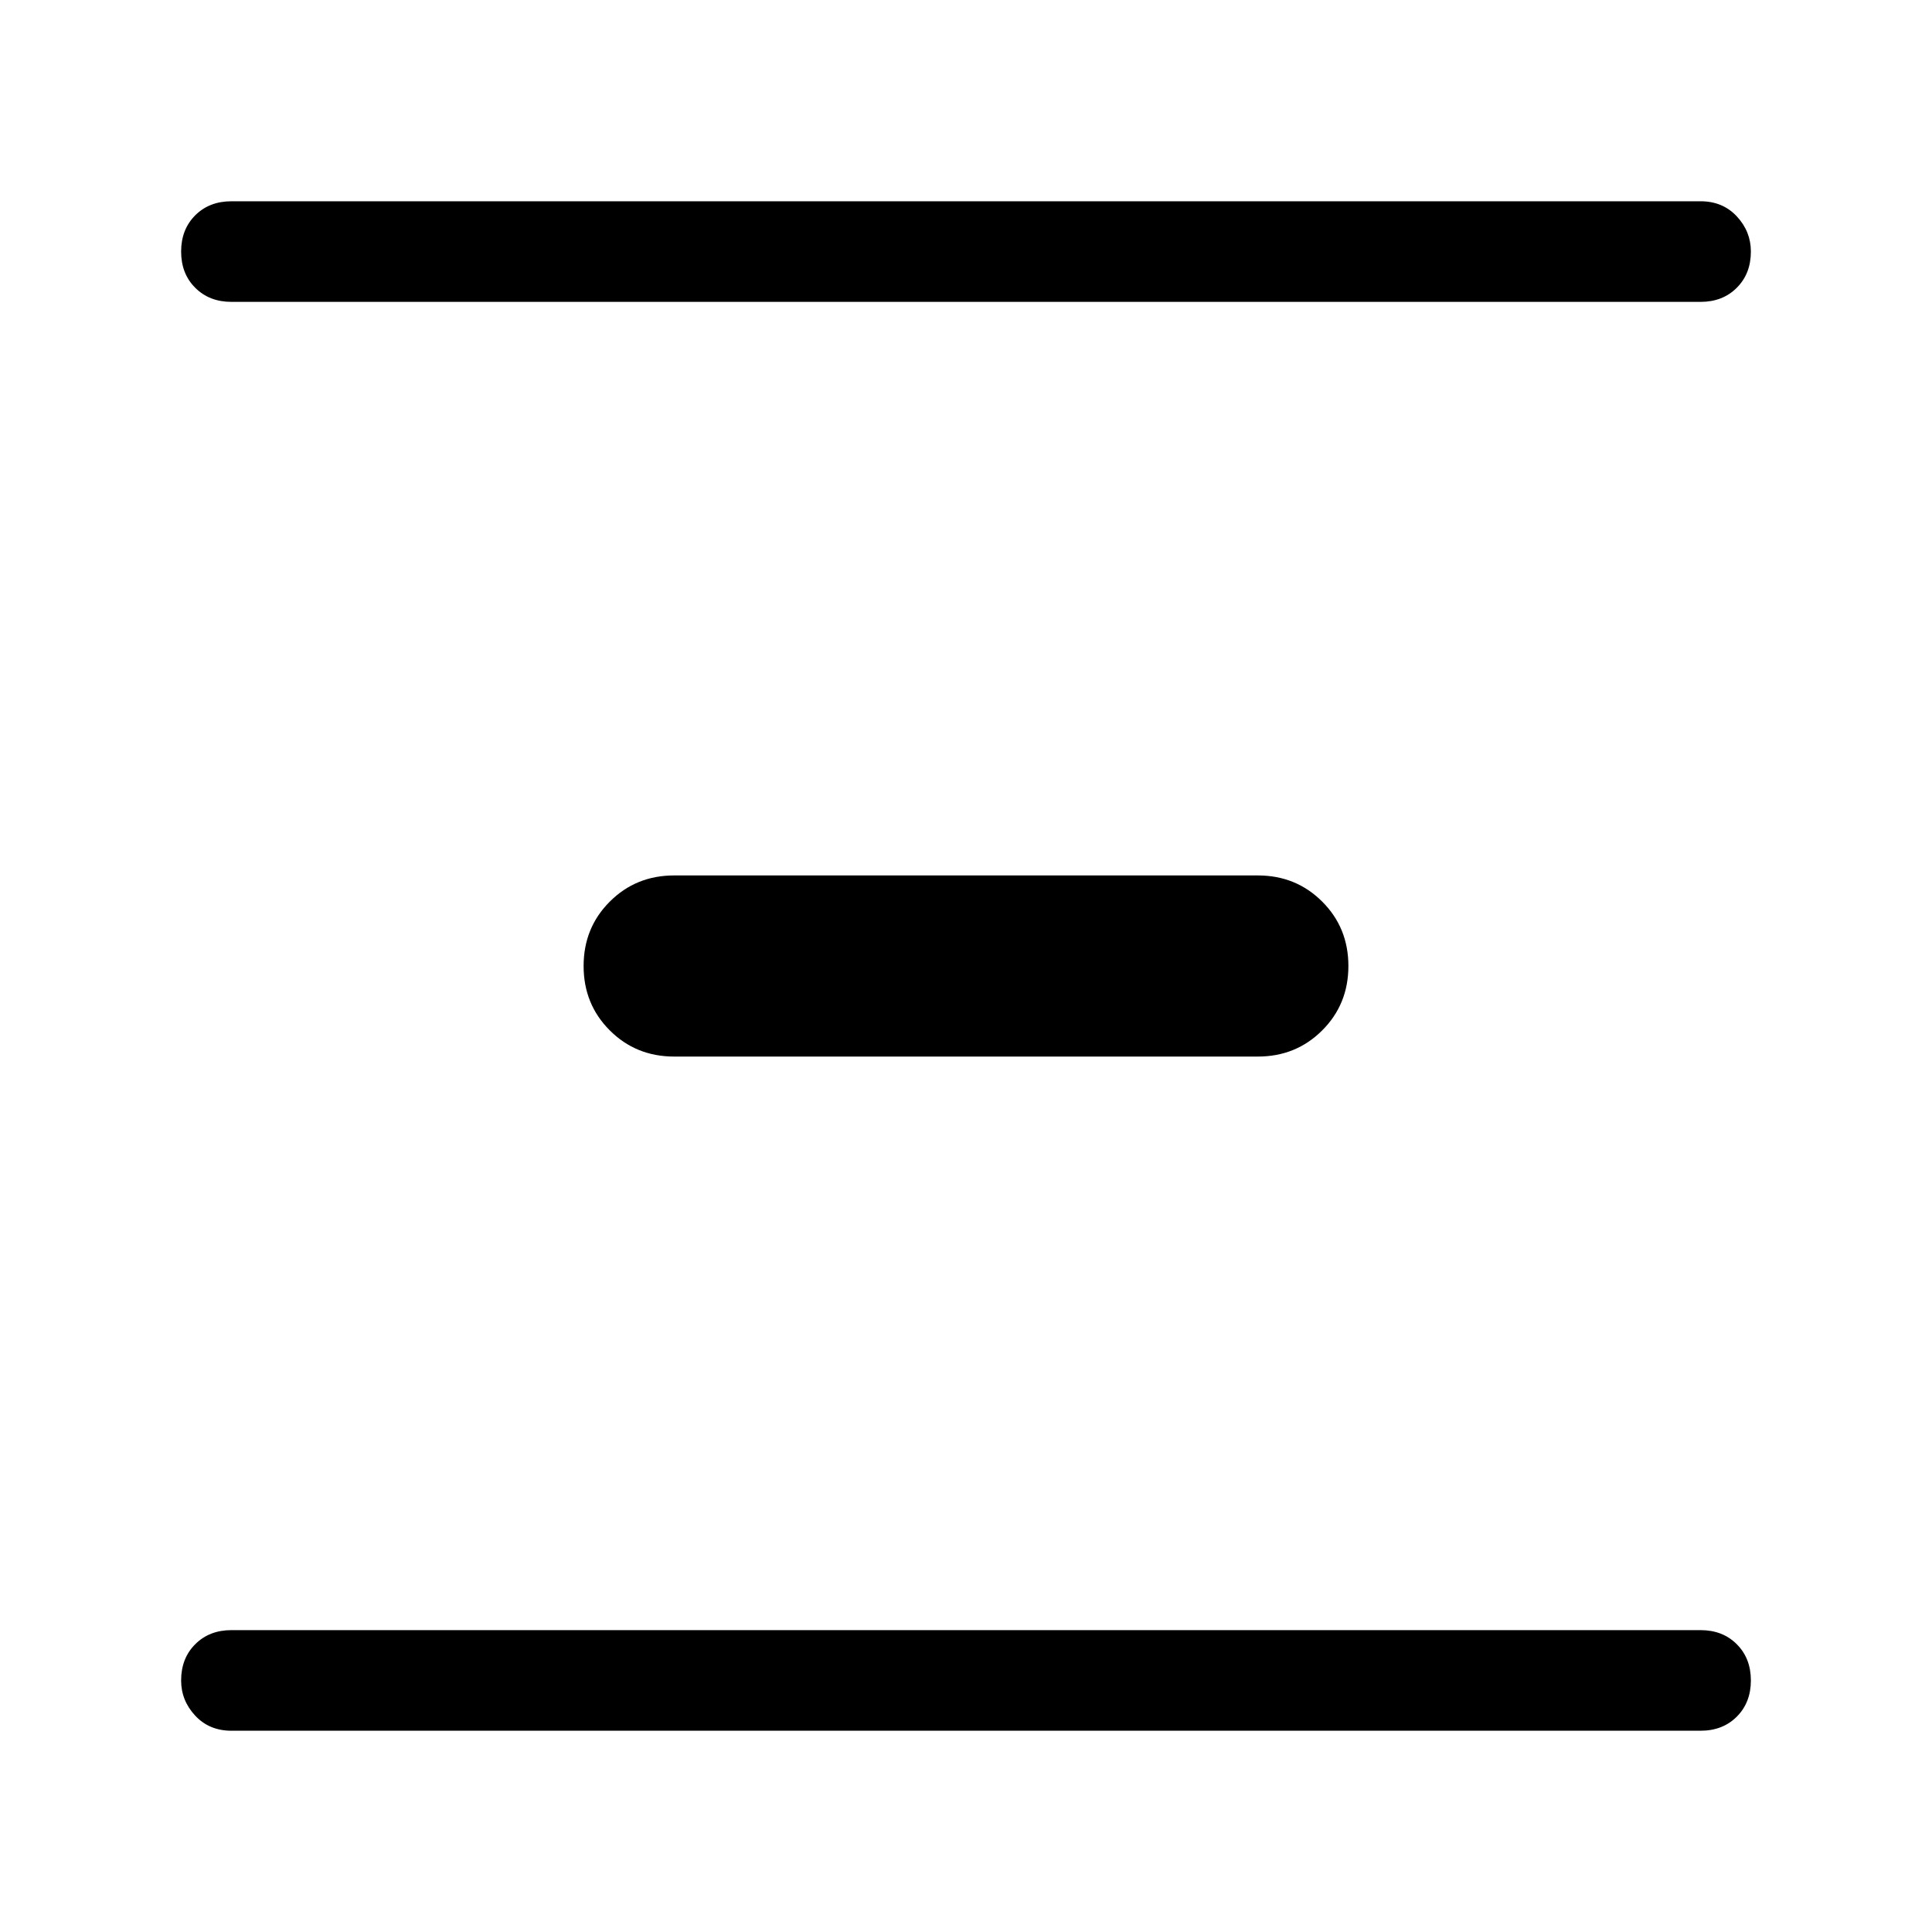 <svg xmlns="http://www.w3.org/2000/svg" height="40" width="40"><path d="M4.792 6.25Q4.333 6.25 4.042 5.958Q3.75 5.667 3.75 5.208Q3.75 4.75 4.042 4.458Q4.333 4.167 4.792 4.167H35.208Q35.667 4.167 35.958 4.479Q36.25 4.792 36.25 5.208Q36.25 5.667 35.958 5.958Q35.667 6.25 35.208 6.25ZM13.958 21.875Q13.167 21.875 12.625 21.333Q12.083 20.792 12.083 20Q12.083 19.208 12.625 18.667Q13.167 18.125 13.958 18.125H26.042Q26.833 18.125 27.375 18.667Q27.917 19.208 27.917 20Q27.917 20.792 27.375 21.333Q26.833 21.875 26.042 21.875ZM4.792 35.833Q4.333 35.833 4.042 35.521Q3.75 35.208 3.75 34.792Q3.75 34.333 4.042 34.042Q4.333 33.75 4.792 33.75H35.208Q35.667 33.75 35.958 34.042Q36.25 34.333 36.25 34.792Q36.25 35.25 35.958 35.542Q35.667 35.833 35.208 35.833Z"/></svg>
